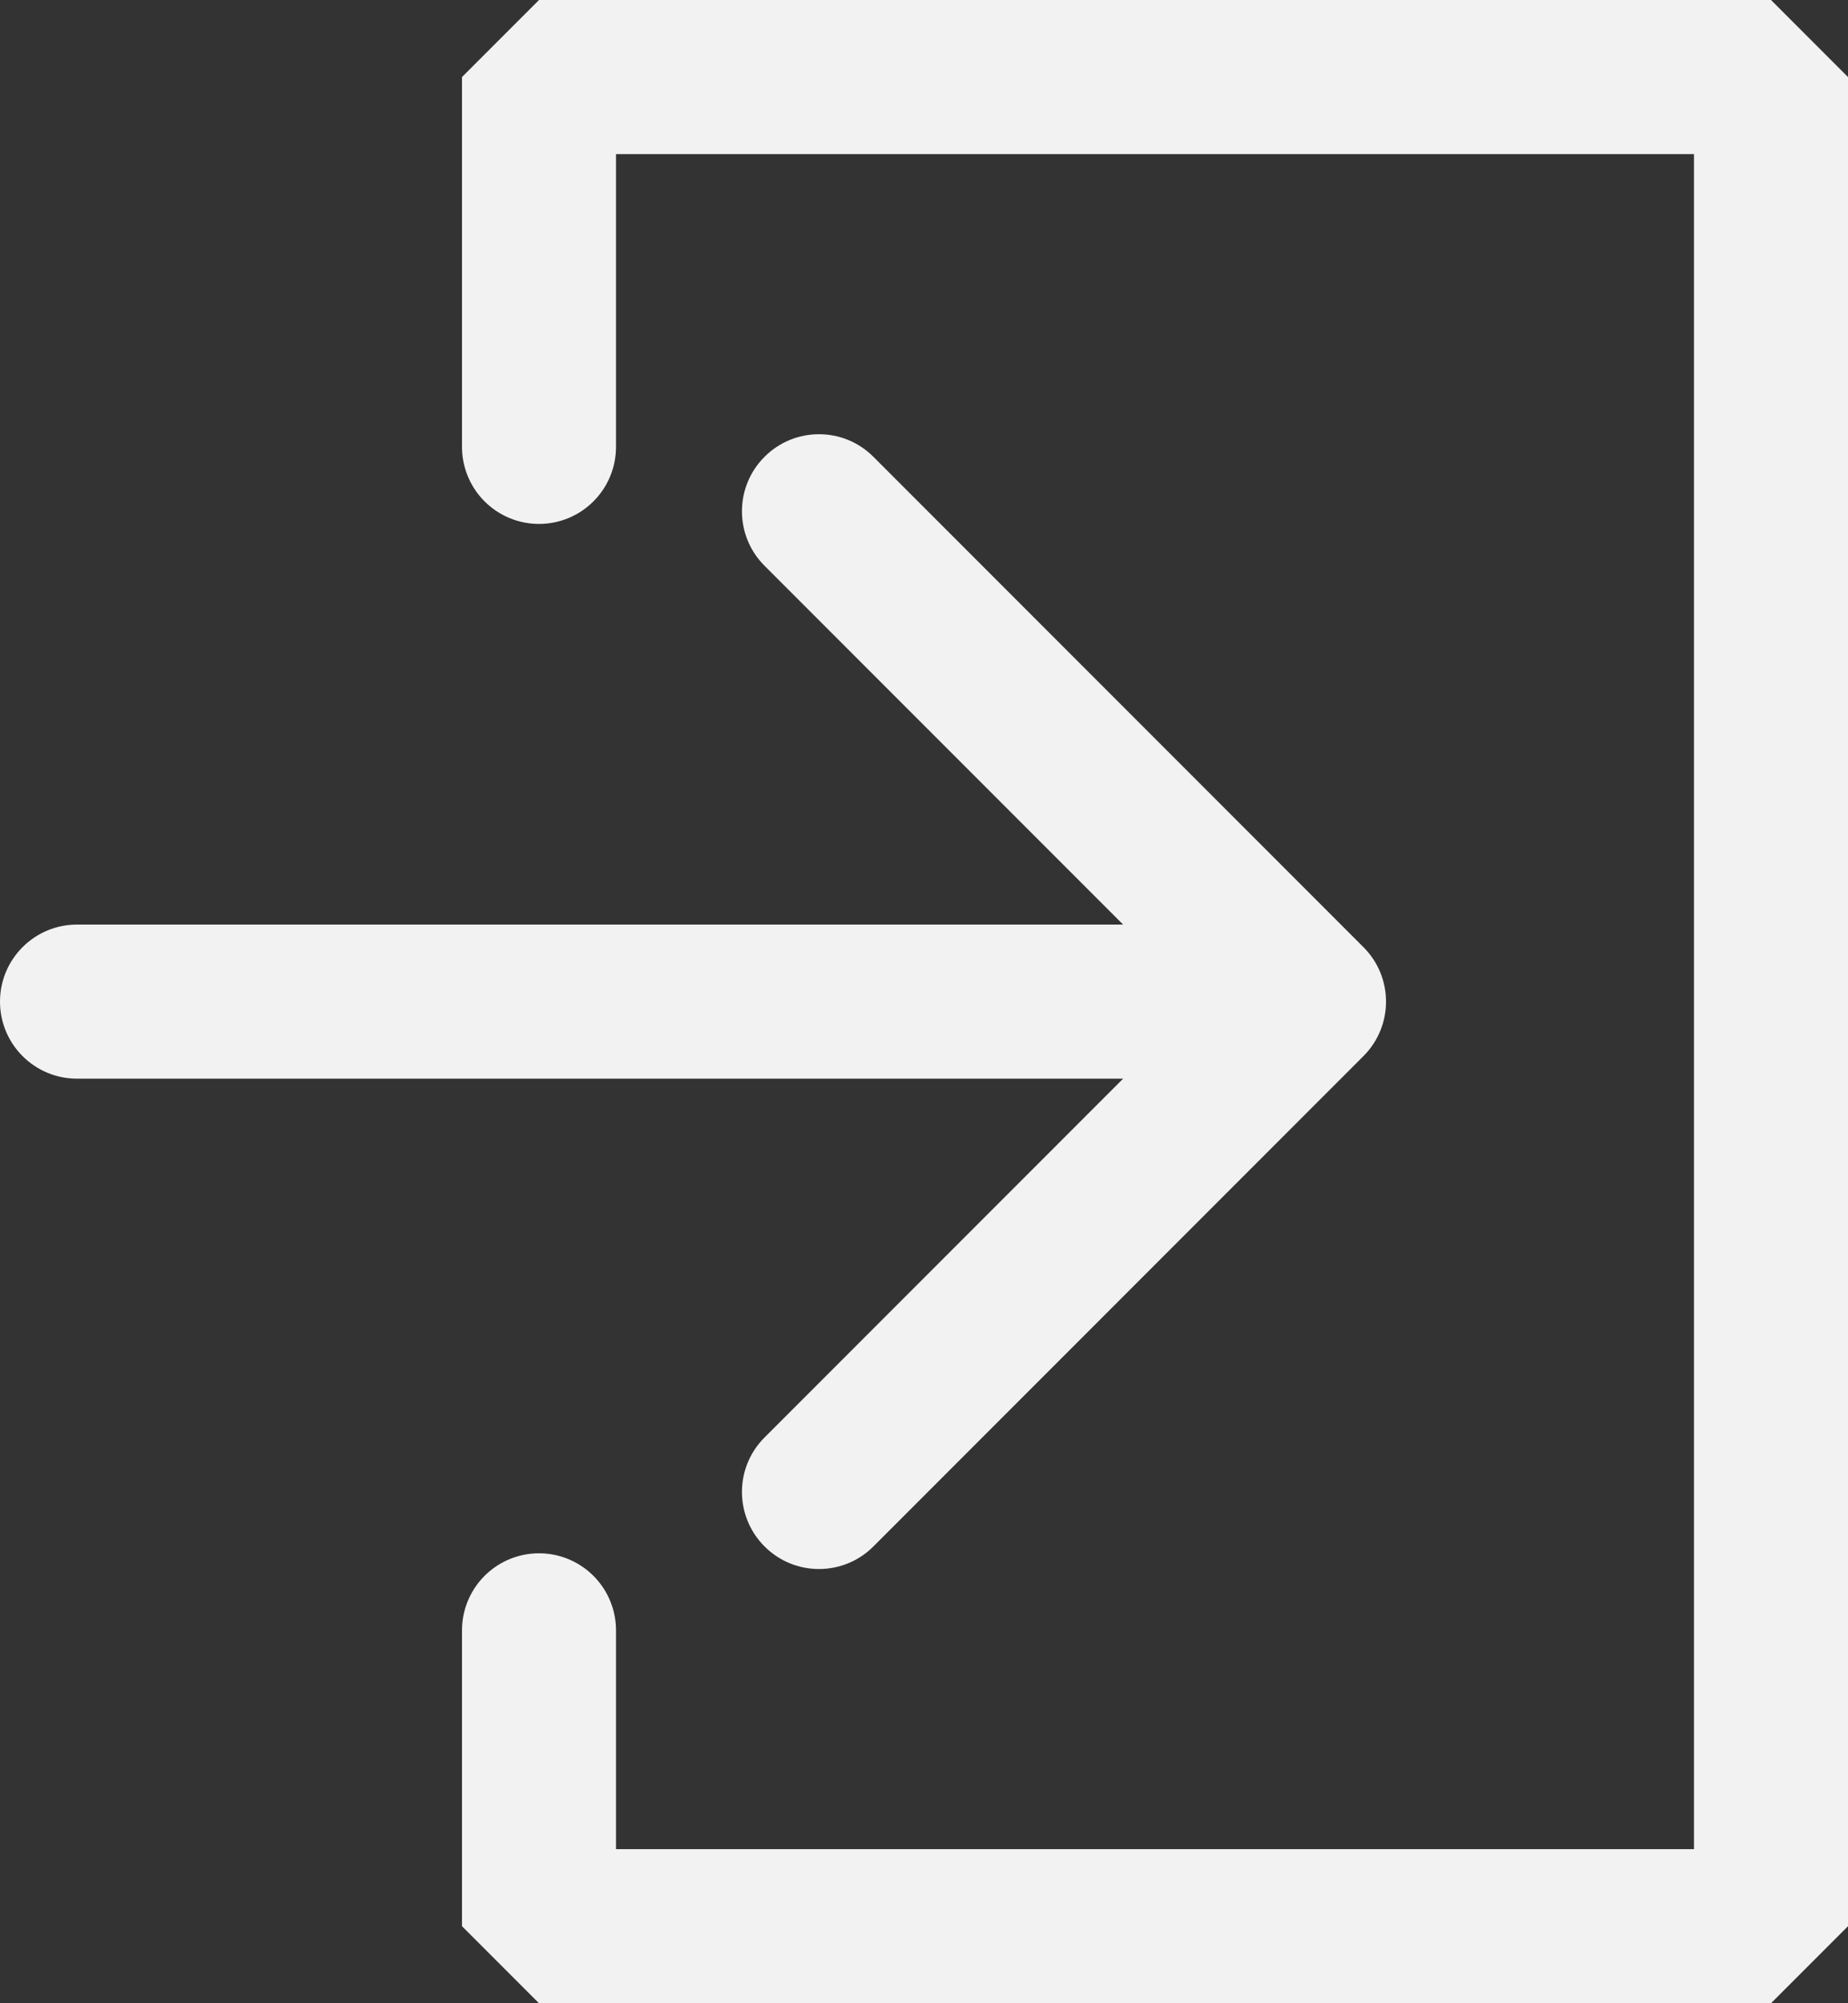 <svg width="24" height="26" viewBox="0 0 24 26" fill="none" xmlns="http://www.w3.org/2000/svg">
  <rect x="0" y="0" width="24" height="26" fill="#333333" stroke="none"/>
  <path d="M7 21.16V25H23V1H7V5.8" stroke="#F2F2F2" stroke-width="2" stroke-linecap="round" stroke-linejoin="bevel"/>
  <path d="M1 12C0.448 12 0 12.448 0 13C0 13.552 0.448 14 1 14L1 12ZM17.707 13.707C18.098 13.317 18.098 12.683 17.707 12.293L11.343 5.929C10.953 5.538 10.319 5.538 9.929 5.929C9.538 6.319 9.538 6.953 9.929 7.343L15.586 13L9.929 18.657C9.538 19.047 9.538 19.68 9.929 20.071C10.319 20.462 10.953 20.462 11.343 20.071L17.707 13.707ZM1 14L17 14V12L1 12L1 14Z" fill="#F2F2F2"/>
</svg>